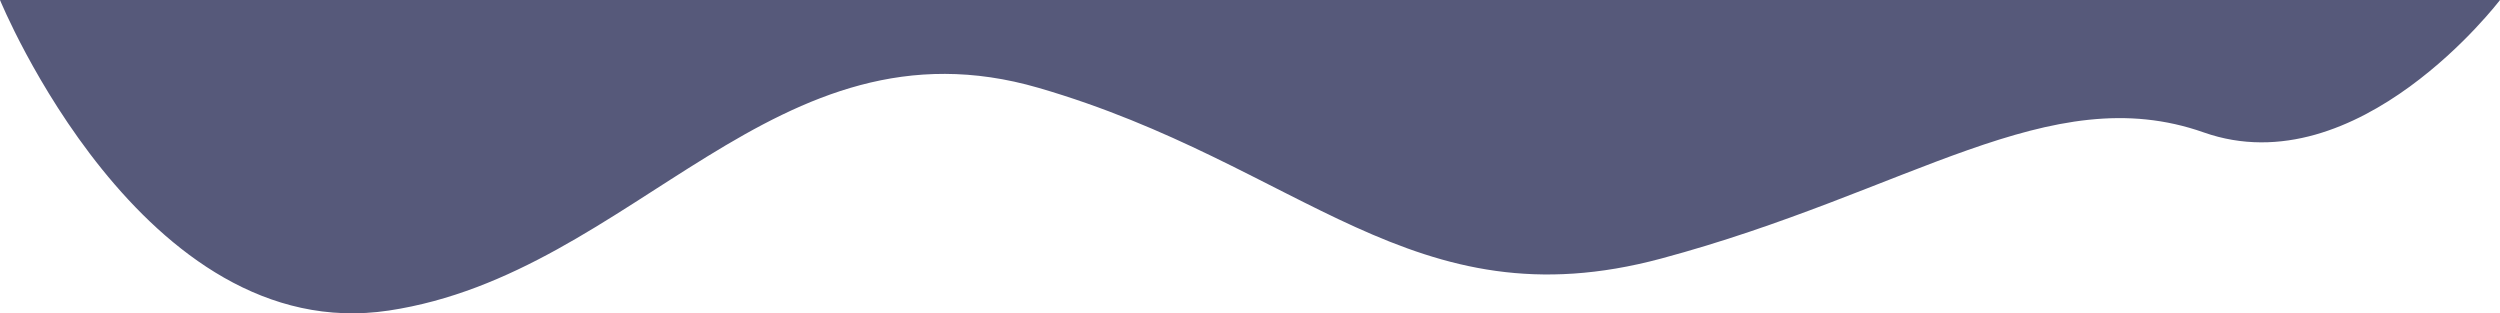 <svg xmlns="http://www.w3.org/2000/svg" width="1287.085" height="161.312" viewBox="0 0 1287.085 161.312"><path d="M-376,635s73.274,178.992,200.167,159.884S22.837,640.748,158.7,680.237s192.262,122.29,320.436,87.9,199.952-92.991,279.42-64.966S911.085,635,911.085,635Z" transform="translate(376 -635)" fill="#56597a"/></svg>